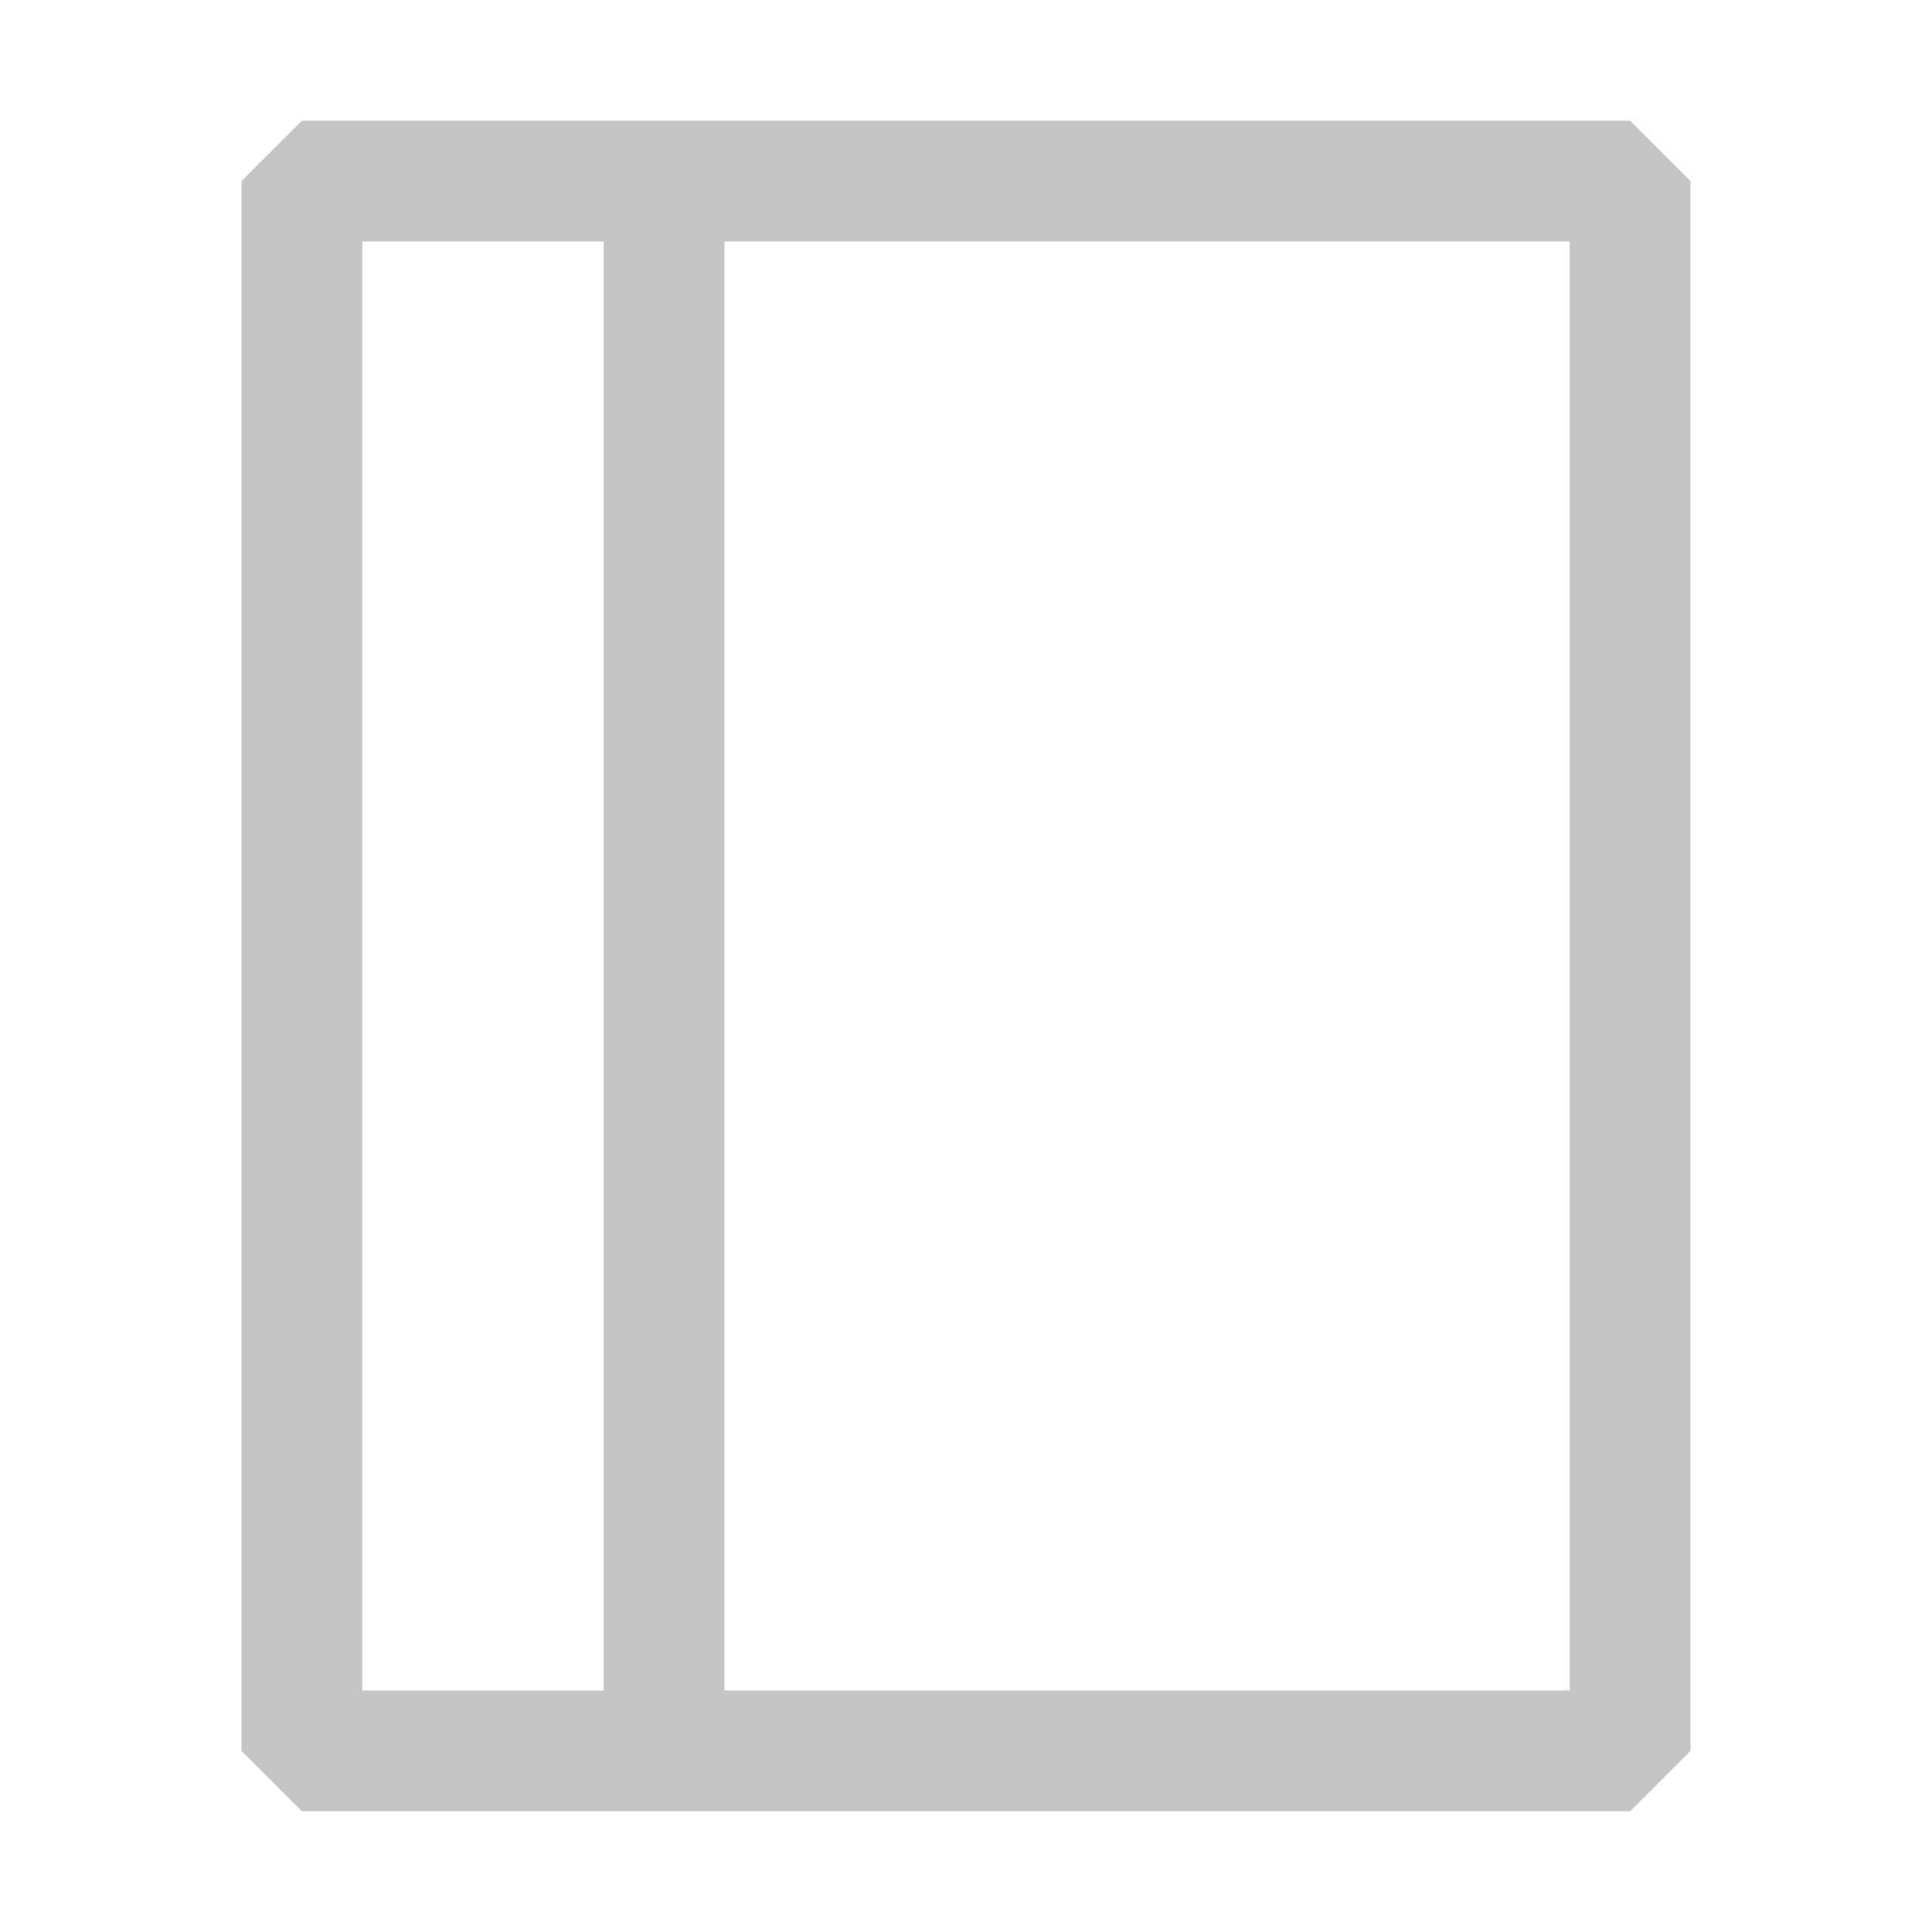 <svg width="16" height="16" viewBox="0 0 16 16" fill="none" xmlns="http://www.w3.org/2000/svg">
<path d="M2 1.5V14.5L2.5 15H13.5L14 14.5V1.5L13.5 1H2.5L2 1.5ZM13 2V14H6V2H13ZM5 2V14H3V2H5Z" fill="#C5C5C5"/>
</svg>
